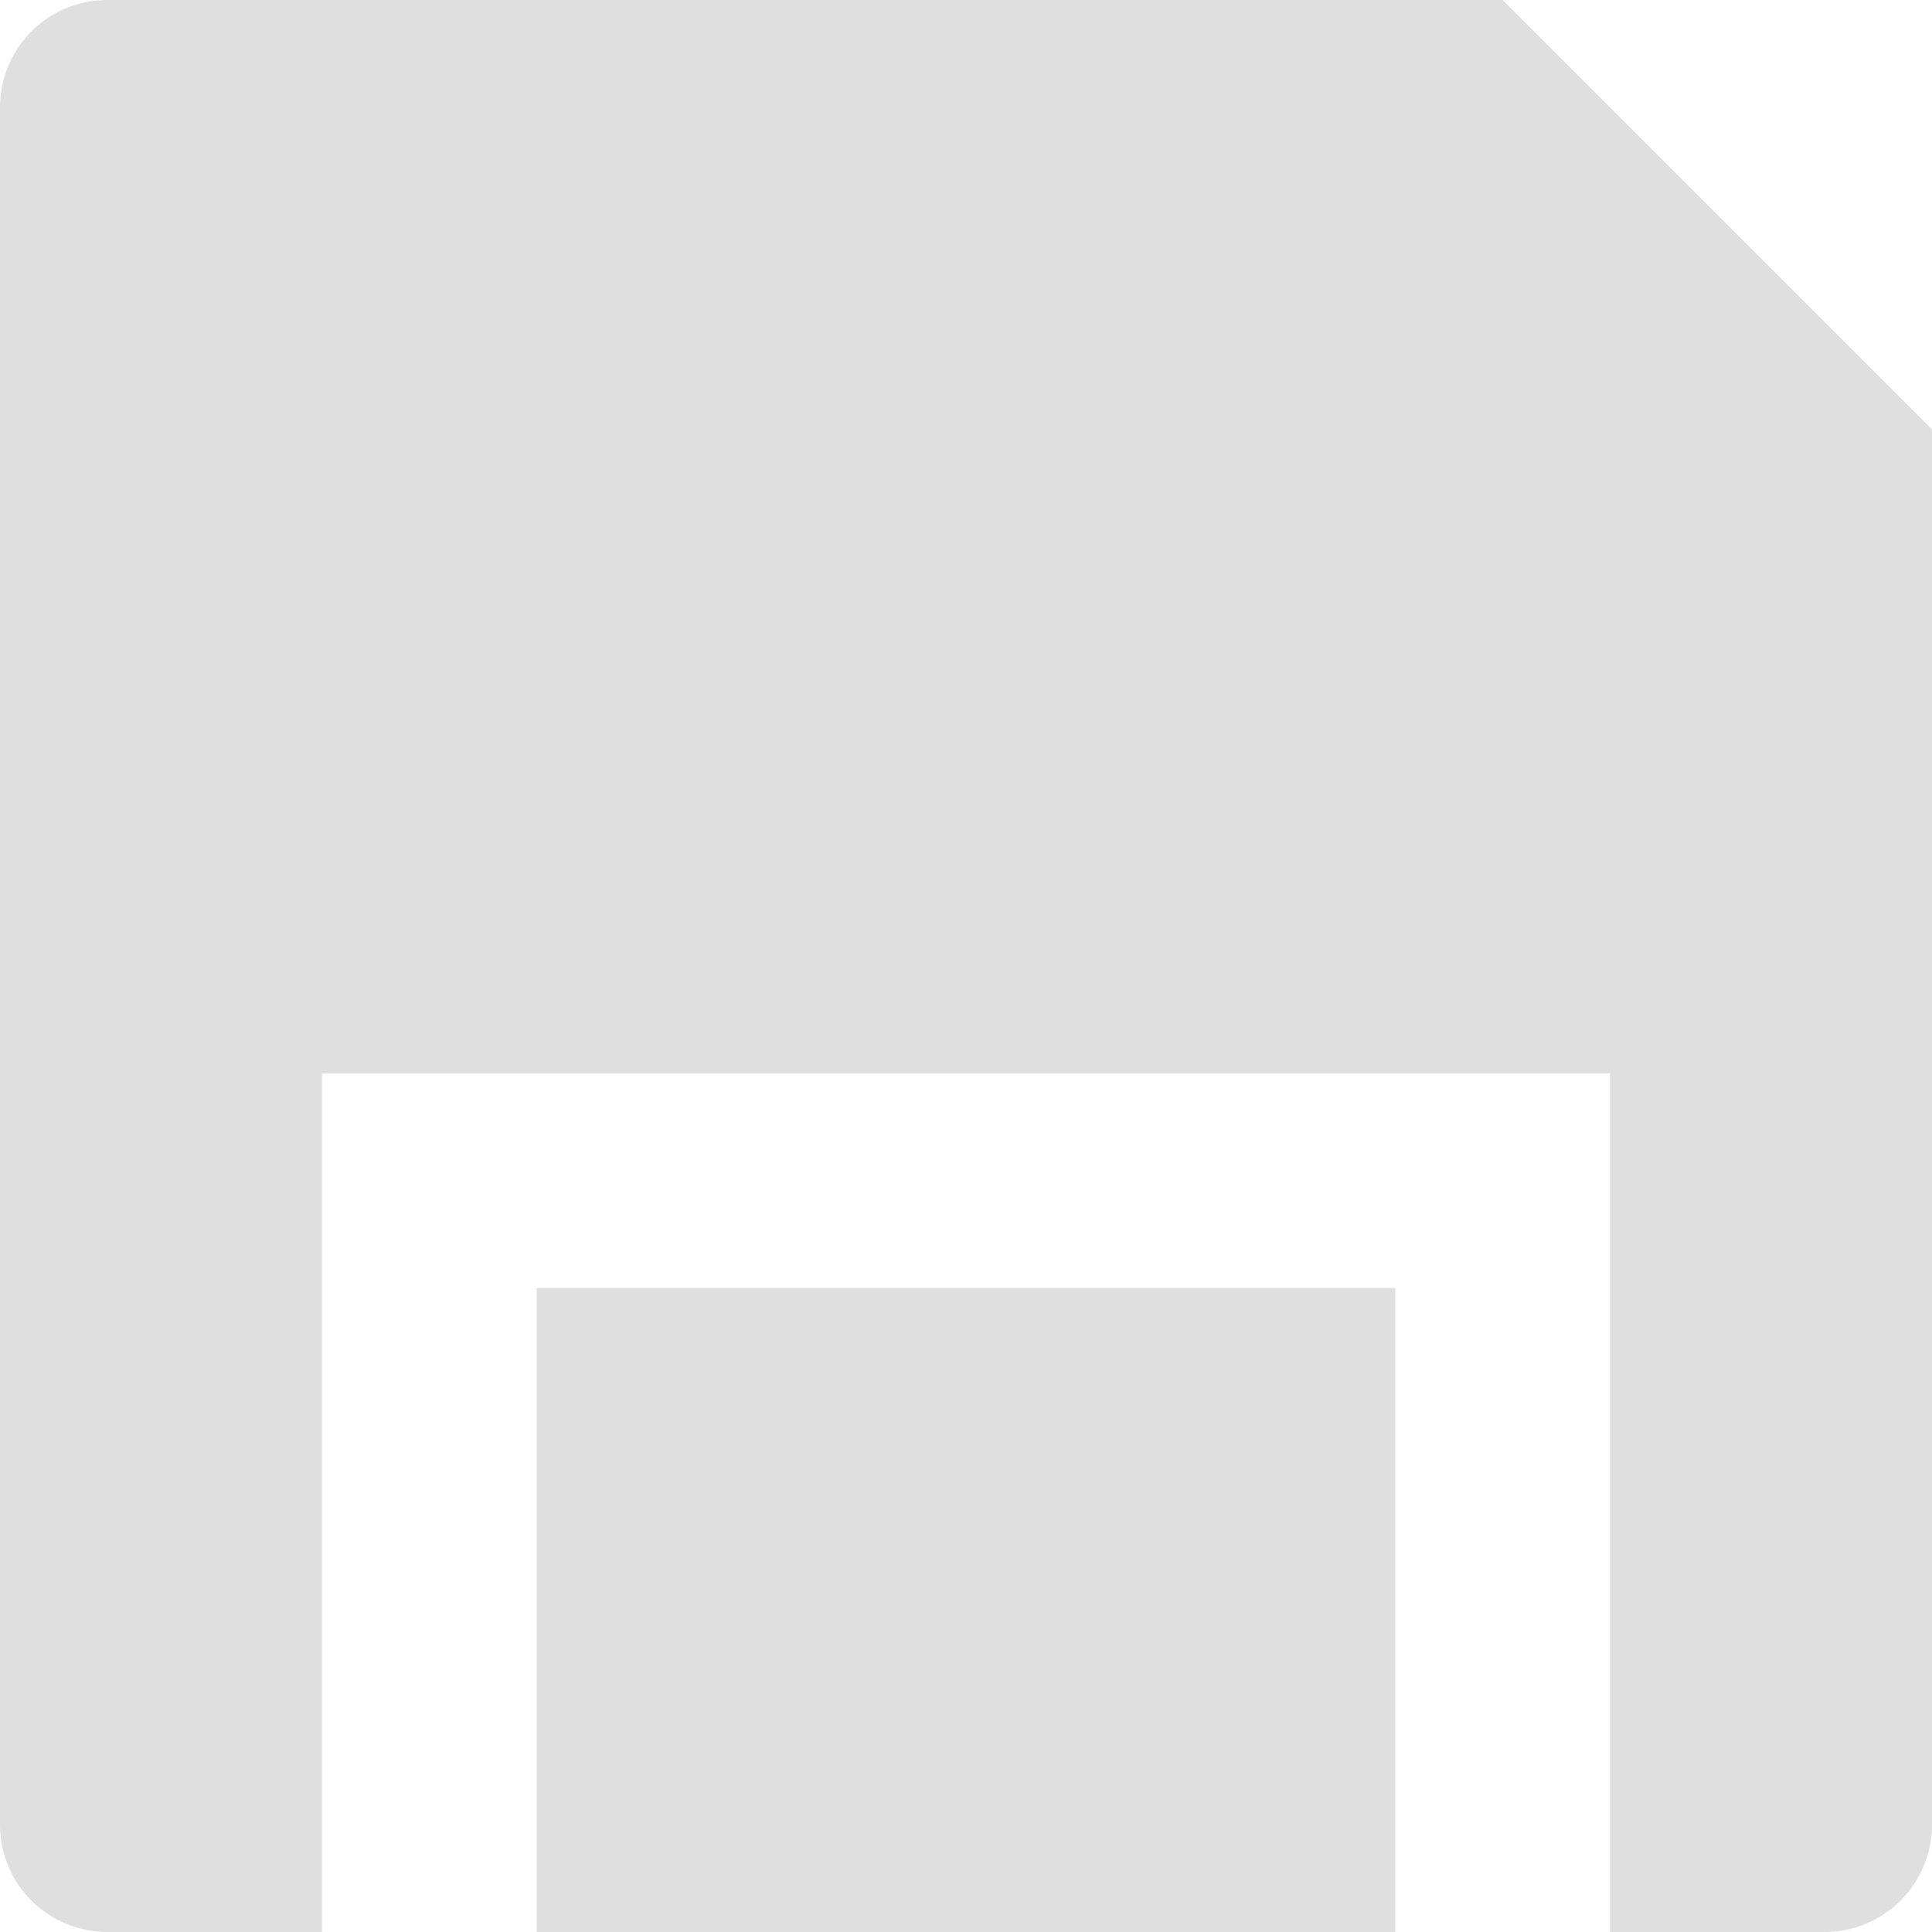 <?xml version="1.0" encoding="UTF-8" standalone="no"?>
<svg
   xmlns:dc="http://purl.org/dc/elements/1.1/"
   xmlns:cc="http://creativecommons.org/ns#"
   xmlns:rdf="http://www.w3.org/1999/02/22-rdf-syntax-ns#"
   xmlns:svg="http://www.w3.org/2000/svg"
   xmlns="http://www.w3.org/2000/svg"
   xmlns:sodipodi="http://sodipodi.sourceforge.net/DTD/sodipodi-0.dtd"
   xmlns:inkscape="http://www.inkscape.org/namespaces/inkscape"
   t="1570527587418"
   class="icon"
   viewBox="0 0 1024 1024"
   version="1.1"
   p-id="5278"
   width="200"
   height="200"
   id="svg8"
   sodipodi:docname="save.svg"
   inkscape:version="0.92.1 r15371">
  <sodipodi:namedview
     pagecolor="#ffffff"
     bordercolor="#666666"
     borderopacity="1"
     objecttolerance="10"
     gridtolerance="10"
     guidetolerance="10"
     inkscape:pageopacity="0"
     inkscape:pageshadow="2"
     inkscape:window-width="710"
     inkscape:window-height="480"
     id="namedview10"
     showgrid="true"
     inkscape:snap-bbox="true"
     inkscape:bbox-paths="true"
     inkscape:bbox-nodes="true"
     inkscape:snap-bbox-edge-midpoints="true"
     inkscape:zoom="2.36"
     inkscape:cx="-0.46801812"
     inkscape:cy="-3.6580144"
     inkscape:window-x="0"
     inkscape:window-y="27"
     inkscape:window-maximized="0"
     inkscape:current-layer="svg8">
    <inkscape:grid
       type="xygrid"
       id="grid4489" />
  </sodipodi:namedview>
  <defs
     id="defs4">
    <style
       type="text/css"
       id="style2" />
  </defs>
  <path
     d="M 853.333,1024 V 568.889 H 170.667 V 1024 H 56.889 A 56.889,56.889 0 0 1 0,967.111 V 56.889 A 56.889,56.889 0 0 1 56.889,0 H 796.444 L 1024,227.556 V 967.111 A 56.889,56.889 0 0 1 967.111,1024 Z m -113.778,0 H 284.444 V 682.667 h 455.111 z"
     p-id="5279"
     id="path6"
     inkscape:connector-curvature="0"
     style="fill:#dfdfdf;stroke-width:1.333" />
</svg>
